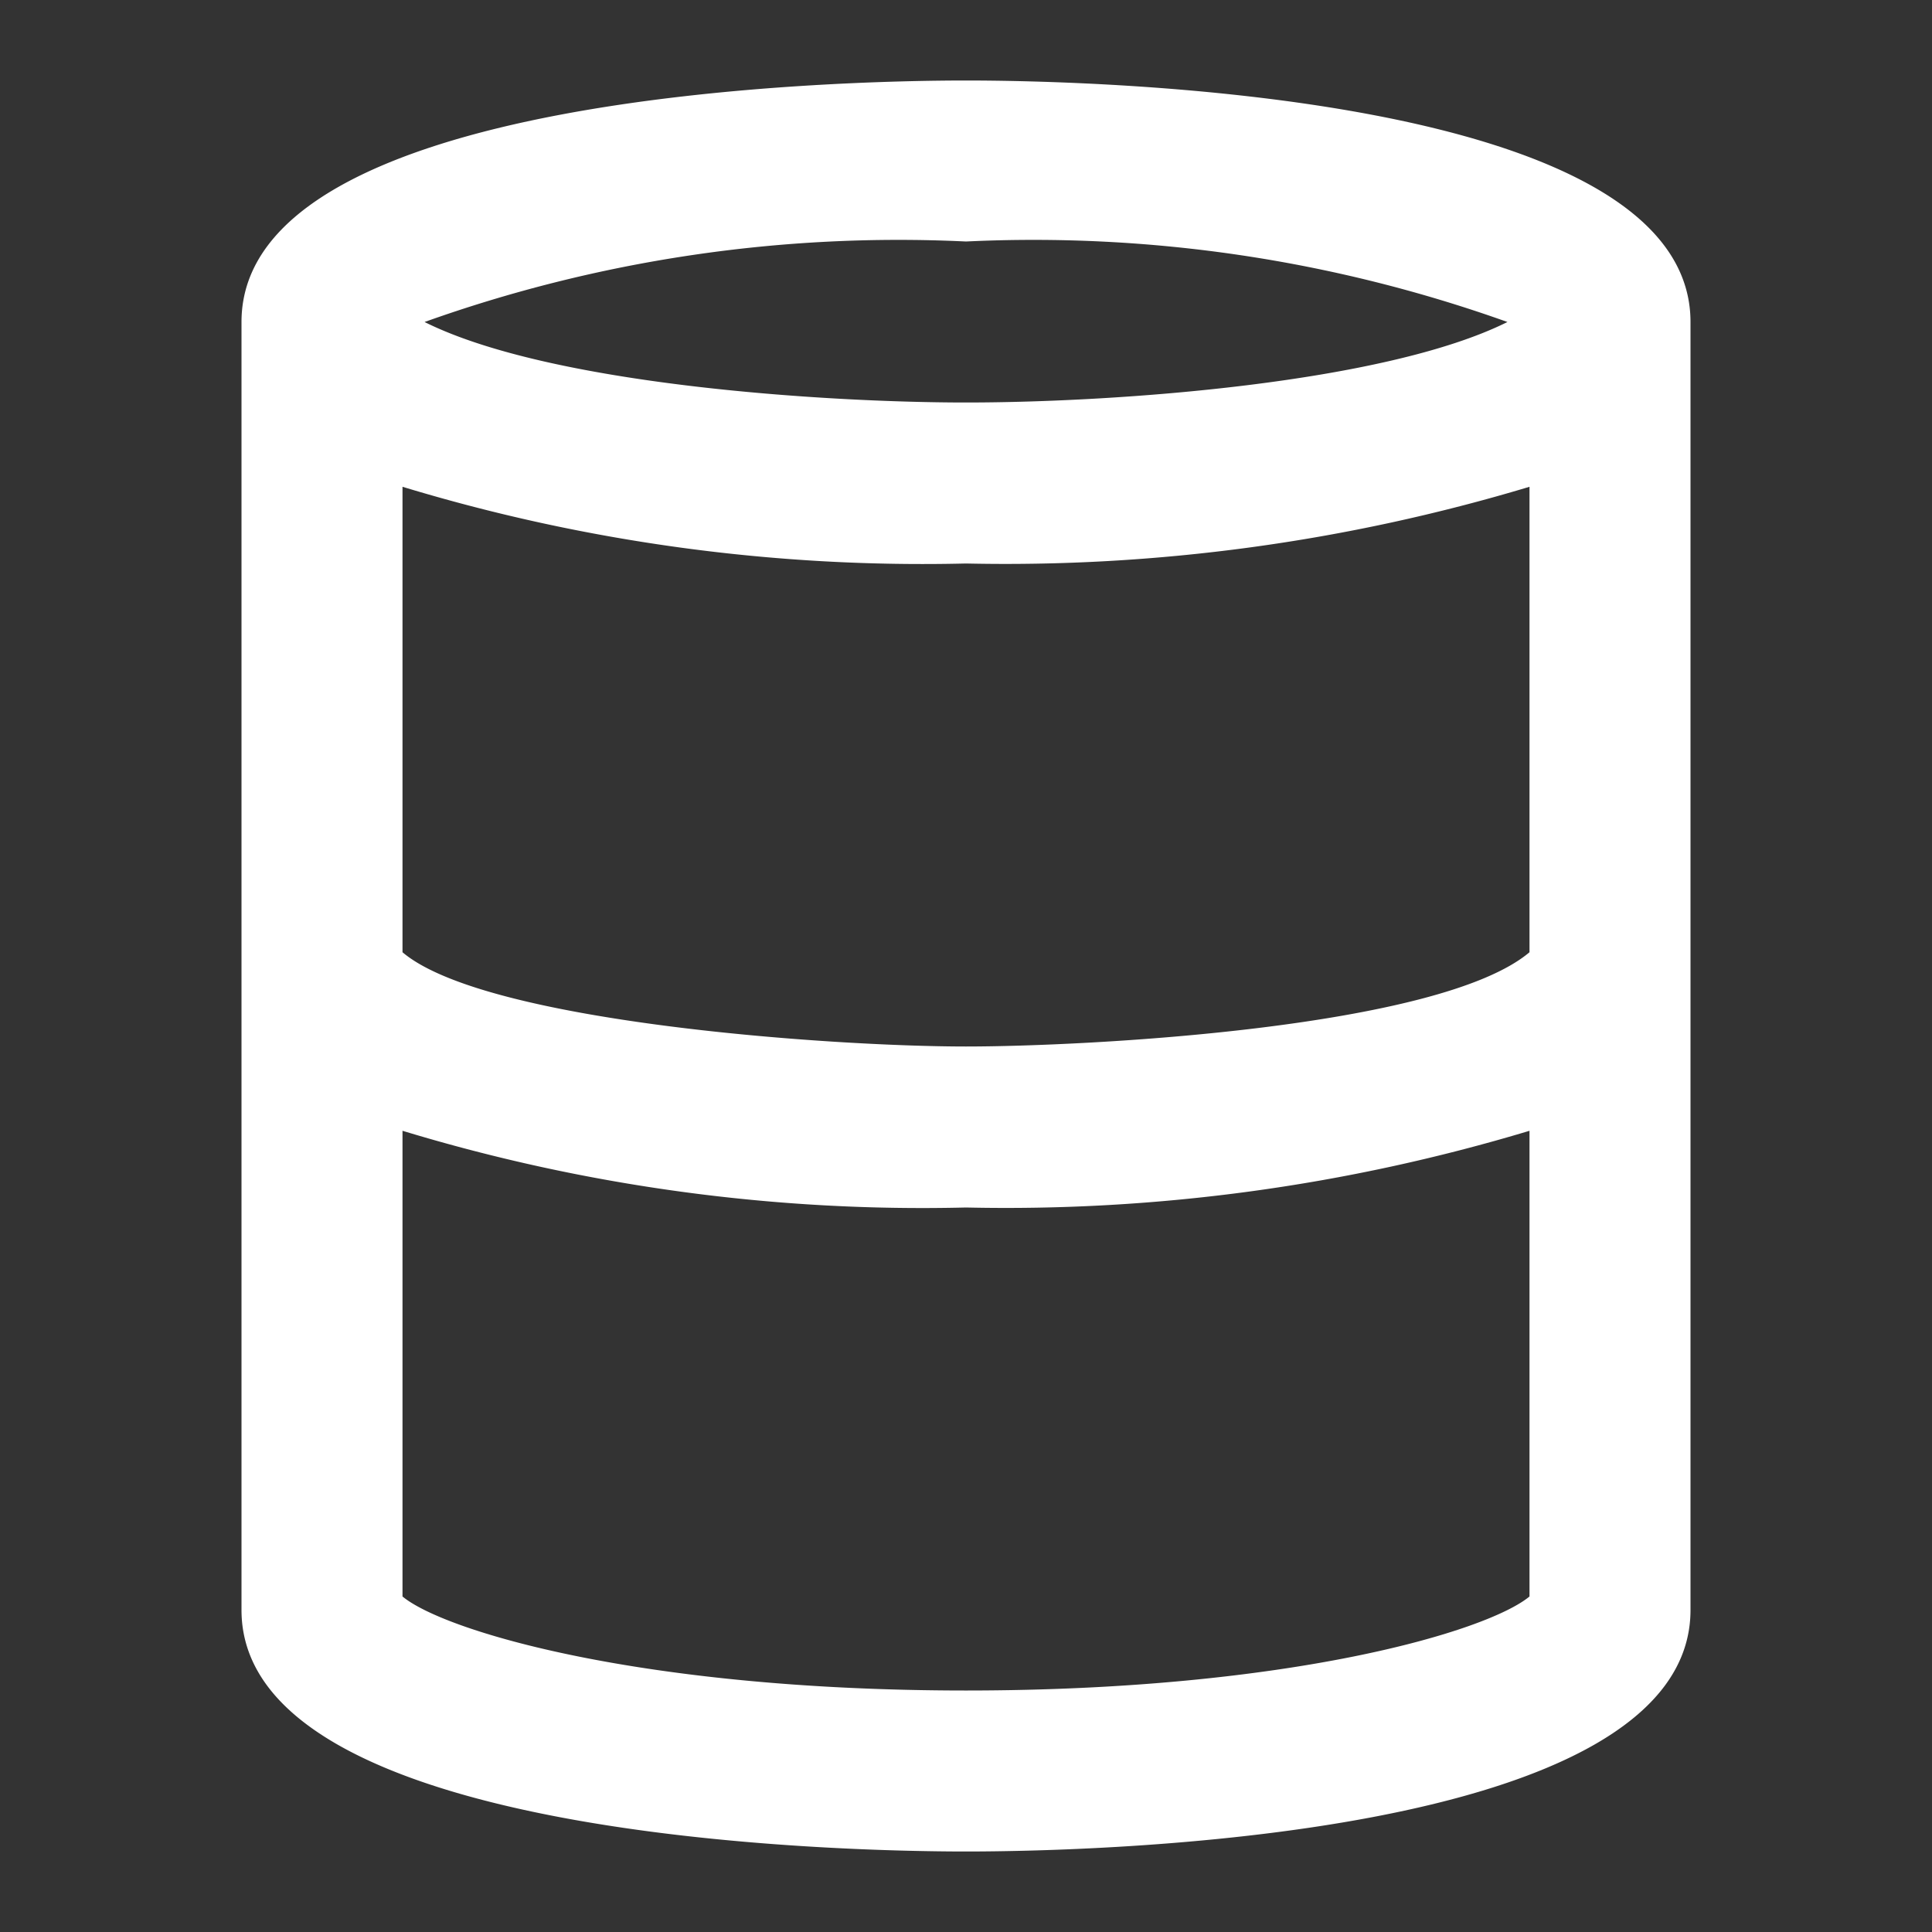 <!DOCTYPE svg PUBLIC "-//W3C//DTD SVG 1.1//EN" "http://www.w3.org/Graphics/SVG/1.1/DTD/svg11.dtd">

<!-- Uploaded to: SVG Repo, www.svgrepo.com, Transformed by: SVG Repo Mixer Tools -->
<svg fill="#ffffff" width="800px" height="800px" viewBox="0 0 24 24" xmlns="http://www.w3.org/2000/svg">

<rect x="0" y="0" width="24" height="24" fill="#333333" stroke="none"/>

<g id="SVGRepo_bgCarrier" stroke-width="0"/>

<g id="SVGRepo_tracerCarrier" stroke-linecap="round" stroke-linejoin="round"/>

<g id="SVGRepo_iconCarrier">

<path d="M3,4V20c0,2.855,7.5,3,9,3s9-.145,9-3V4c0-2.855-7.5-3-9-3S3,1.145,3,4Zm9,3a22.579,22.579,0,0,0,7-.953v5.782C17.878,12.776,13.483,13,12,13c-1.676,0-5.975-.3-7-1.171V6.047A22.227,22.227,0,0,0,12,7Zm7,12.832c-.518.43-2.971,1.168-7,1.168s-6.482-.738-7-1.168V14.047A22.2,22.2,0,0,0,12,15a22.548,22.548,0,0,0,7-.953ZM18.726,4C17.2,4.76,13.876,5,12,5c-1.757,0-5.163-.22-6.726-1A17.5,17.5,0,0,1,12,3,17.5,17.5,0,0,1,18.726,4Z"/>

</g>

</svg>